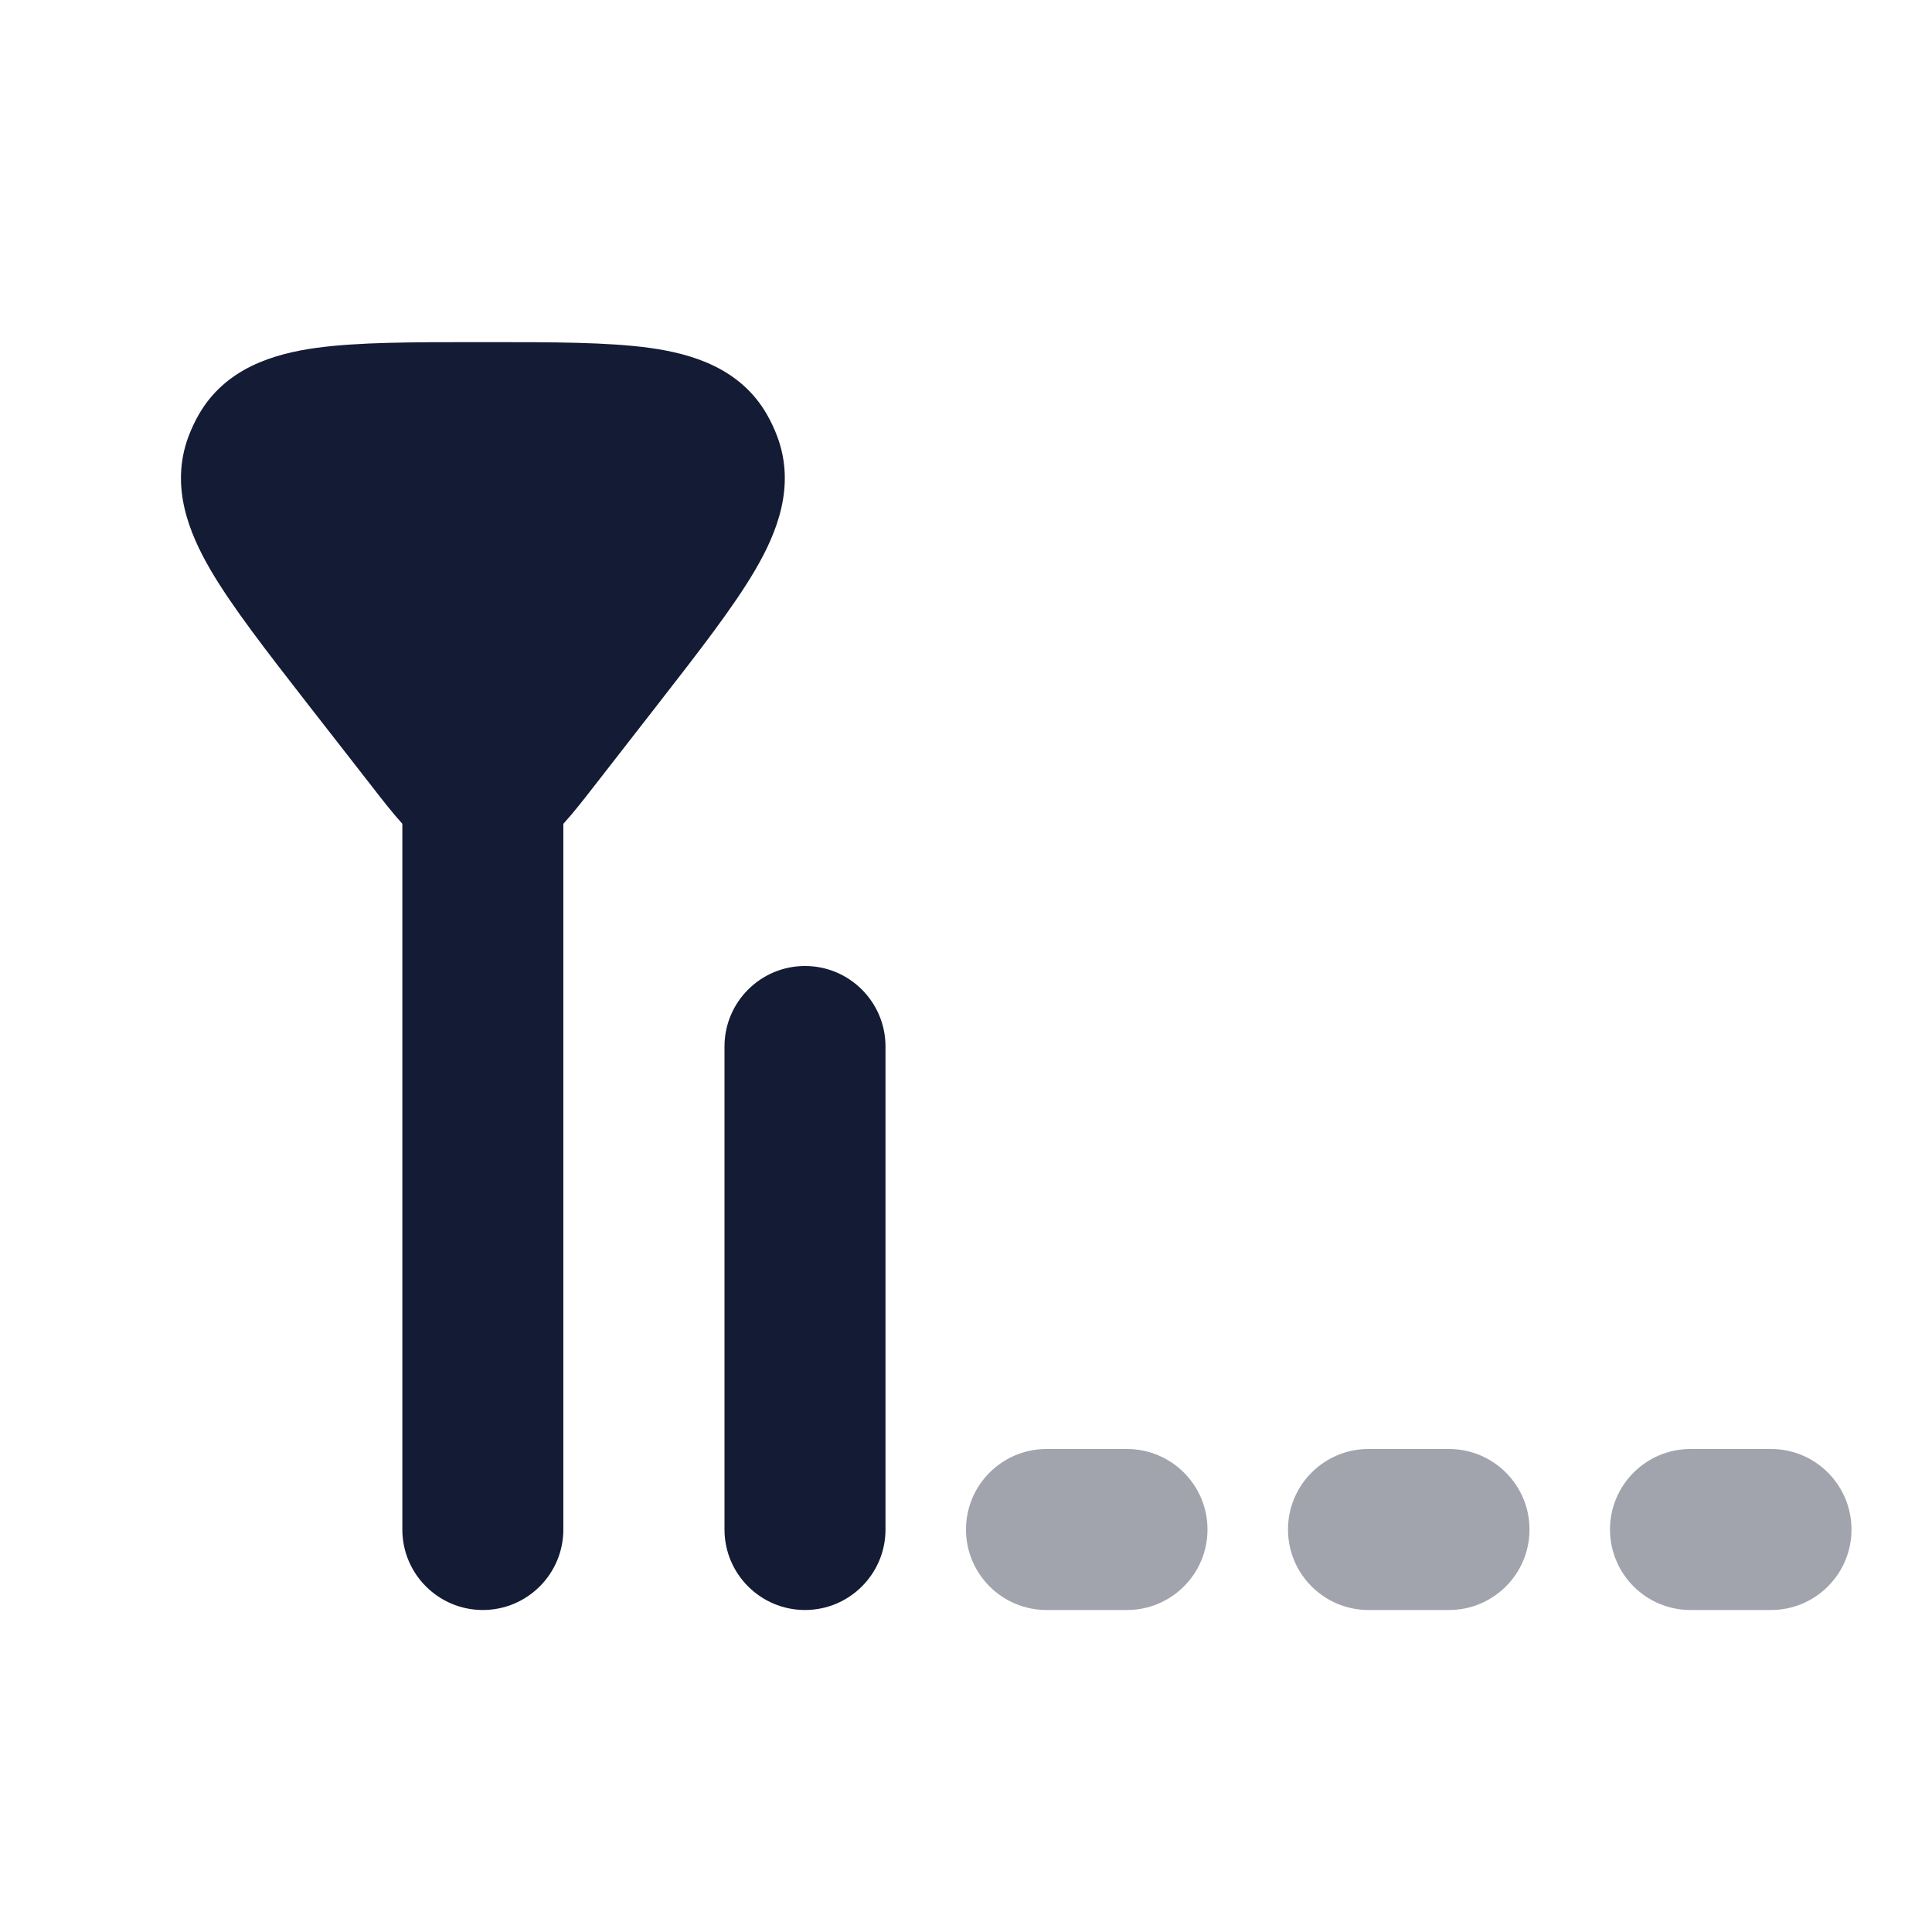 <svg width="24" height="24" viewBox="0 0 24 24" fill="none" xmlns="http://www.w3.org/2000/svg">
<path d="M5.941 4.25C5.131 4.25 4.444 4.25 3.925 4.322C3.401 4.395 2.803 4.572 2.471 5.147C2.419 5.237 2.375 5.332 2.339 5.429C2.113 6.043 2.347 6.619 2.615 7.079C2.883 7.538 3.311 8.088 3.818 8.74L4.624 9.774C4.747 9.933 4.873 10.095 4.998 10.233L4.998 19C4.998 19.552 5.446 20 5.998 20C6.55 20 6.998 19.552 6.998 19L6.998 10.234C7.123 10.096 7.25 9.934 7.374 9.774L8.179 8.74C8.686 8.088 9.114 7.538 9.382 7.079C9.651 6.619 9.884 6.043 9.658 5.429C9.622 5.332 9.578 5.237 9.526 5.147C9.195 4.572 8.596 4.395 8.073 4.322C7.553 4.25 6.866 4.25 6.056 4.25H5.941Z" fill="#141B34"/>
<path fill-rule="evenodd" clip-rule="evenodd" d="M10 12C10.552 12 11 12.448 11 13V19C11 19.552 10.552 20 10 20C9.448 20 9 19.552 9 19V13C9 12.448 9.448 12 10 12Z" fill="#141B34"/>
<path opacity="0.4" fill-rule="evenodd" clip-rule="evenodd" d="M12 19C12 18.448 12.448 18 13 18L14 18C14.552 18 15 18.448 15 19C15 19.552 14.552 20 14 20H13C12.448 20 12 19.552 12 19Z" fill="#141B34"/>
<path opacity="0.4" fill-rule="evenodd" clip-rule="evenodd" d="M16 19C16 18.448 16.448 18 17 18L18 18C18.552 18 19 18.448 19 19C19 19.552 18.552 20 18 20H17C16.448 20 16 19.552 16 19Z" fill="#141B34"/>
<path opacity="0.4" fill-rule="evenodd" clip-rule="evenodd" d="M20 19C20 18.448 20.448 18 21 18L22 18C22.552 18 23 18.448 23 19C23 19.552 22.552 20 22 20H21C20.448 20 20 19.552 20 19Z" fill="#141B34"/>
</svg>
